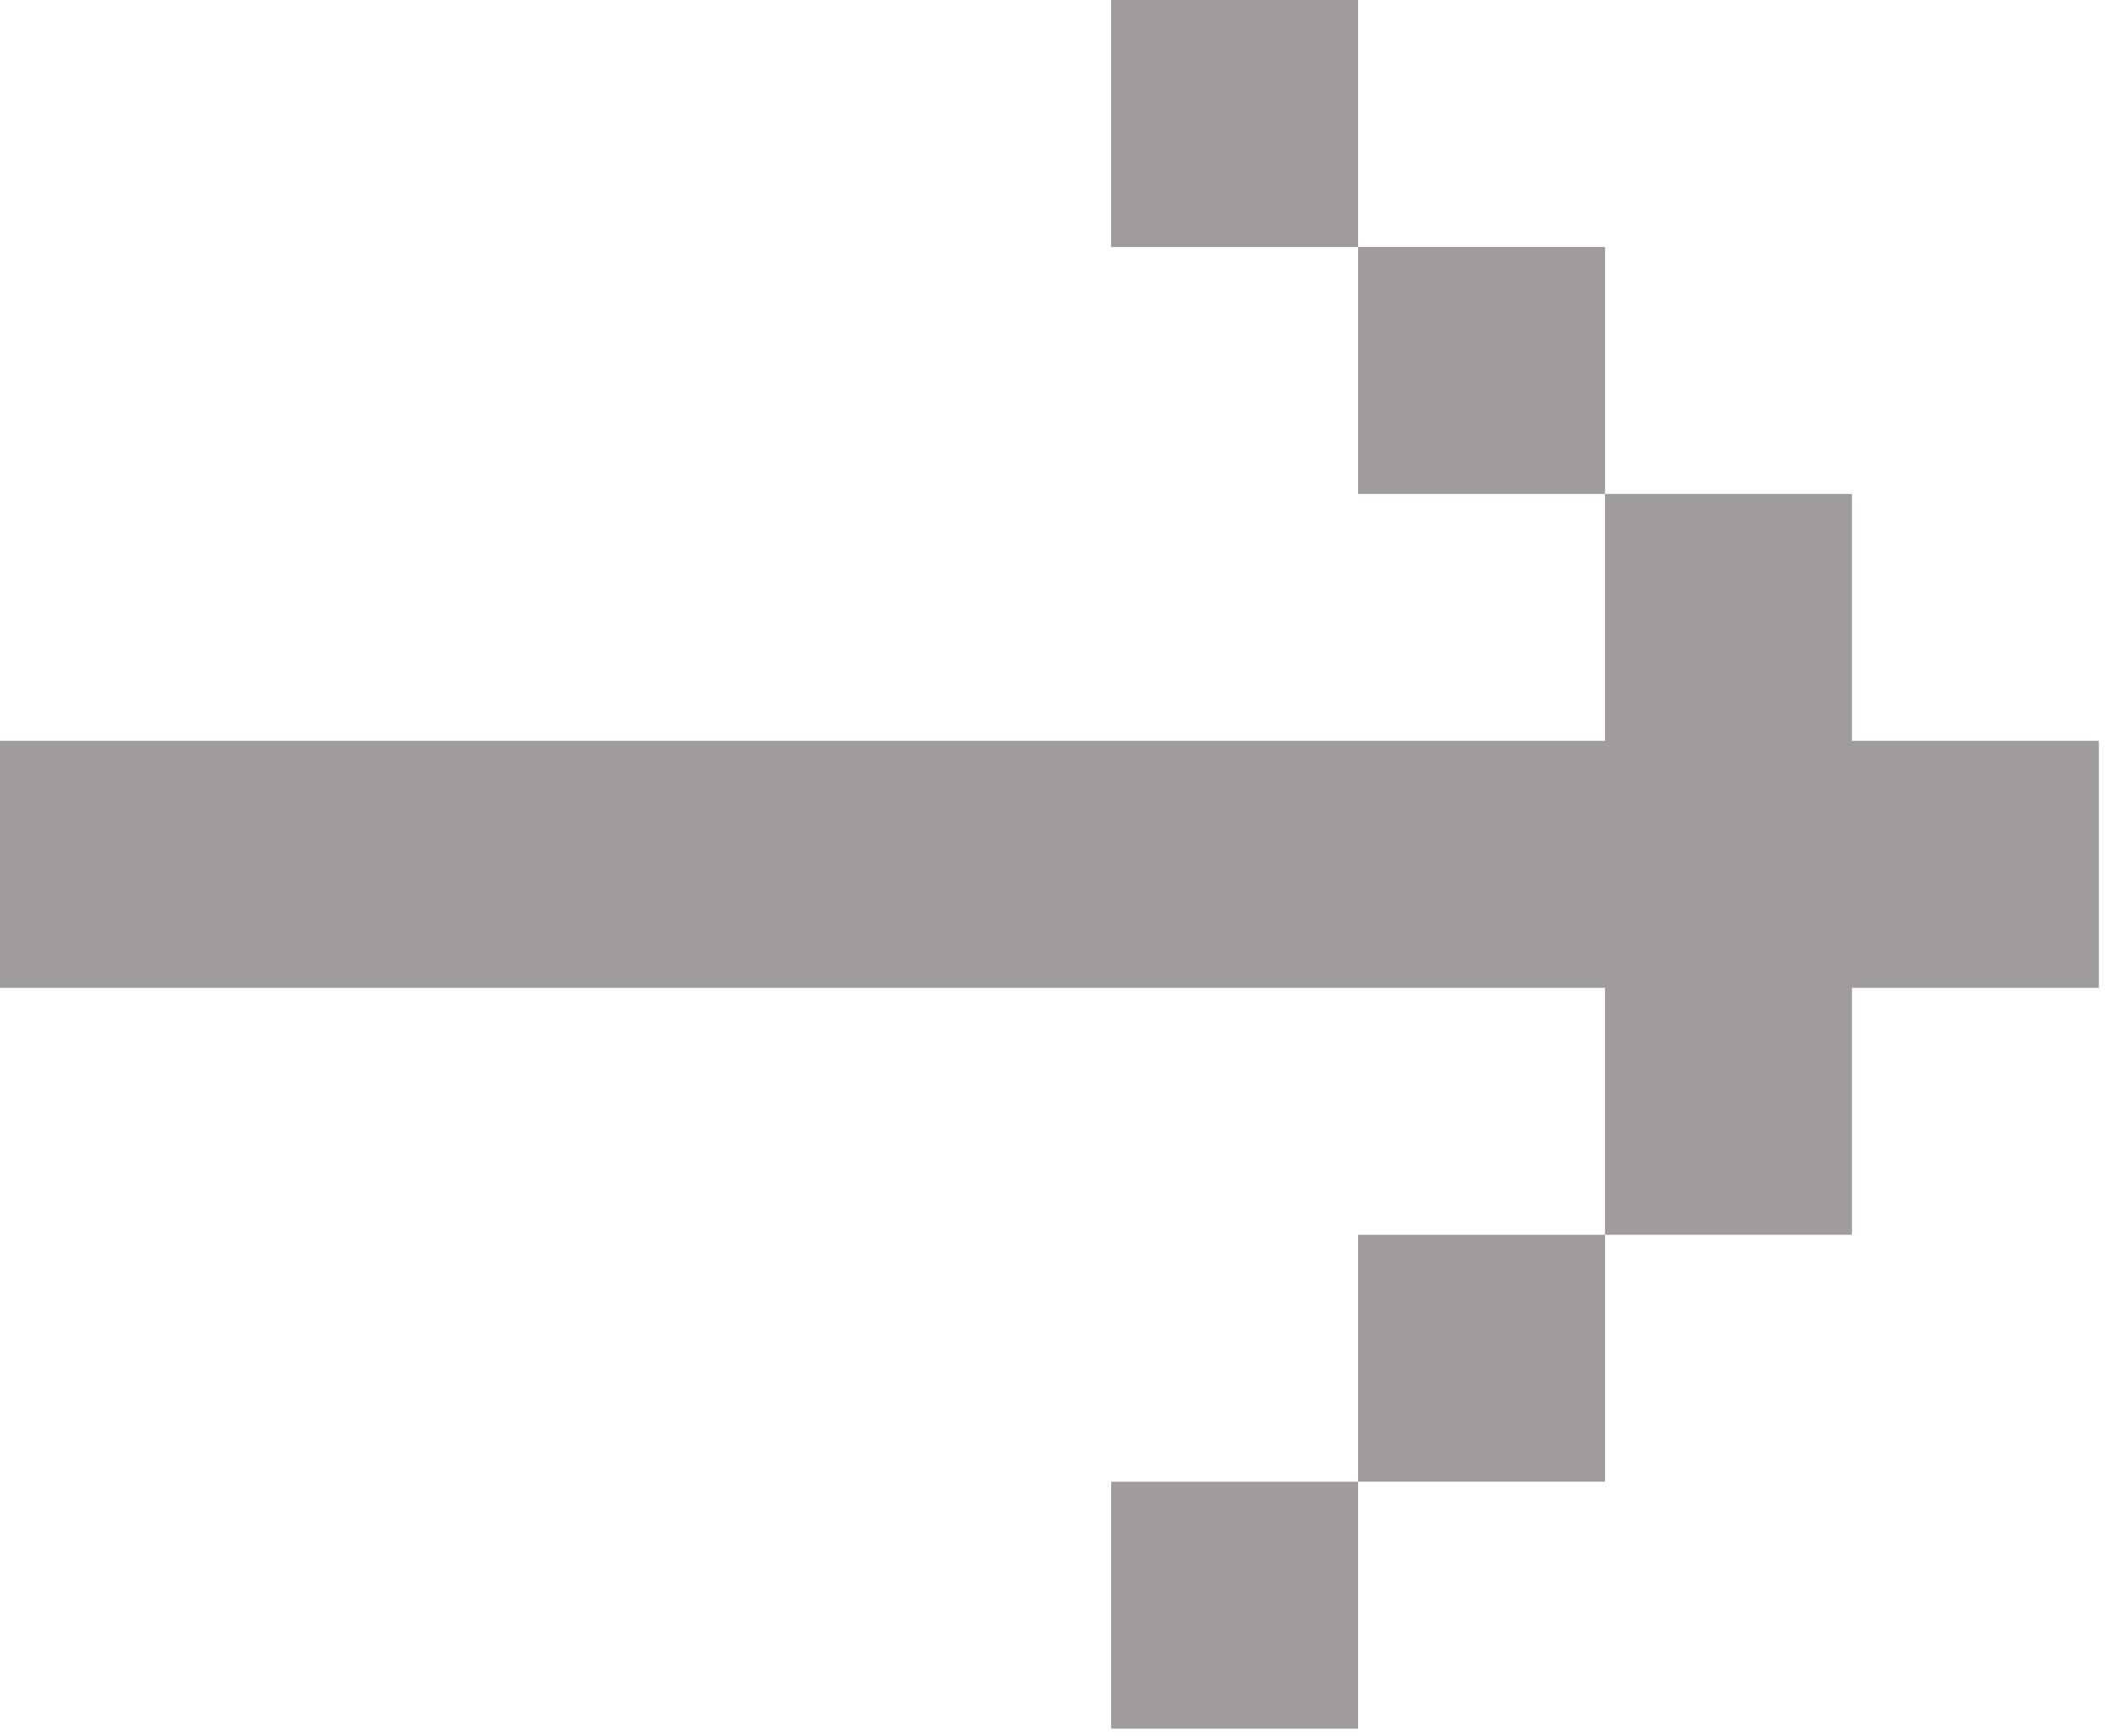 <svg width="11" height="9" viewBox="0 0 11 9" fill="none" xmlns="http://www.w3.org/2000/svg">
<path d="M8.32 3.84V2.56H9.6V3.84H10.88V5.12H9.6V6.4H8.32V5.12H0V3.84H8.32ZM8.32 7.68H7.04V6.4H8.32V7.68ZM7.04 8.96H5.76V7.68H7.04V8.96ZM7.04 1.28H8.32V2.56H7.04V1.28ZM5.76 0H7.04V1.28H5.76V0Z" fill="#9F9B9F"/>
</svg>

